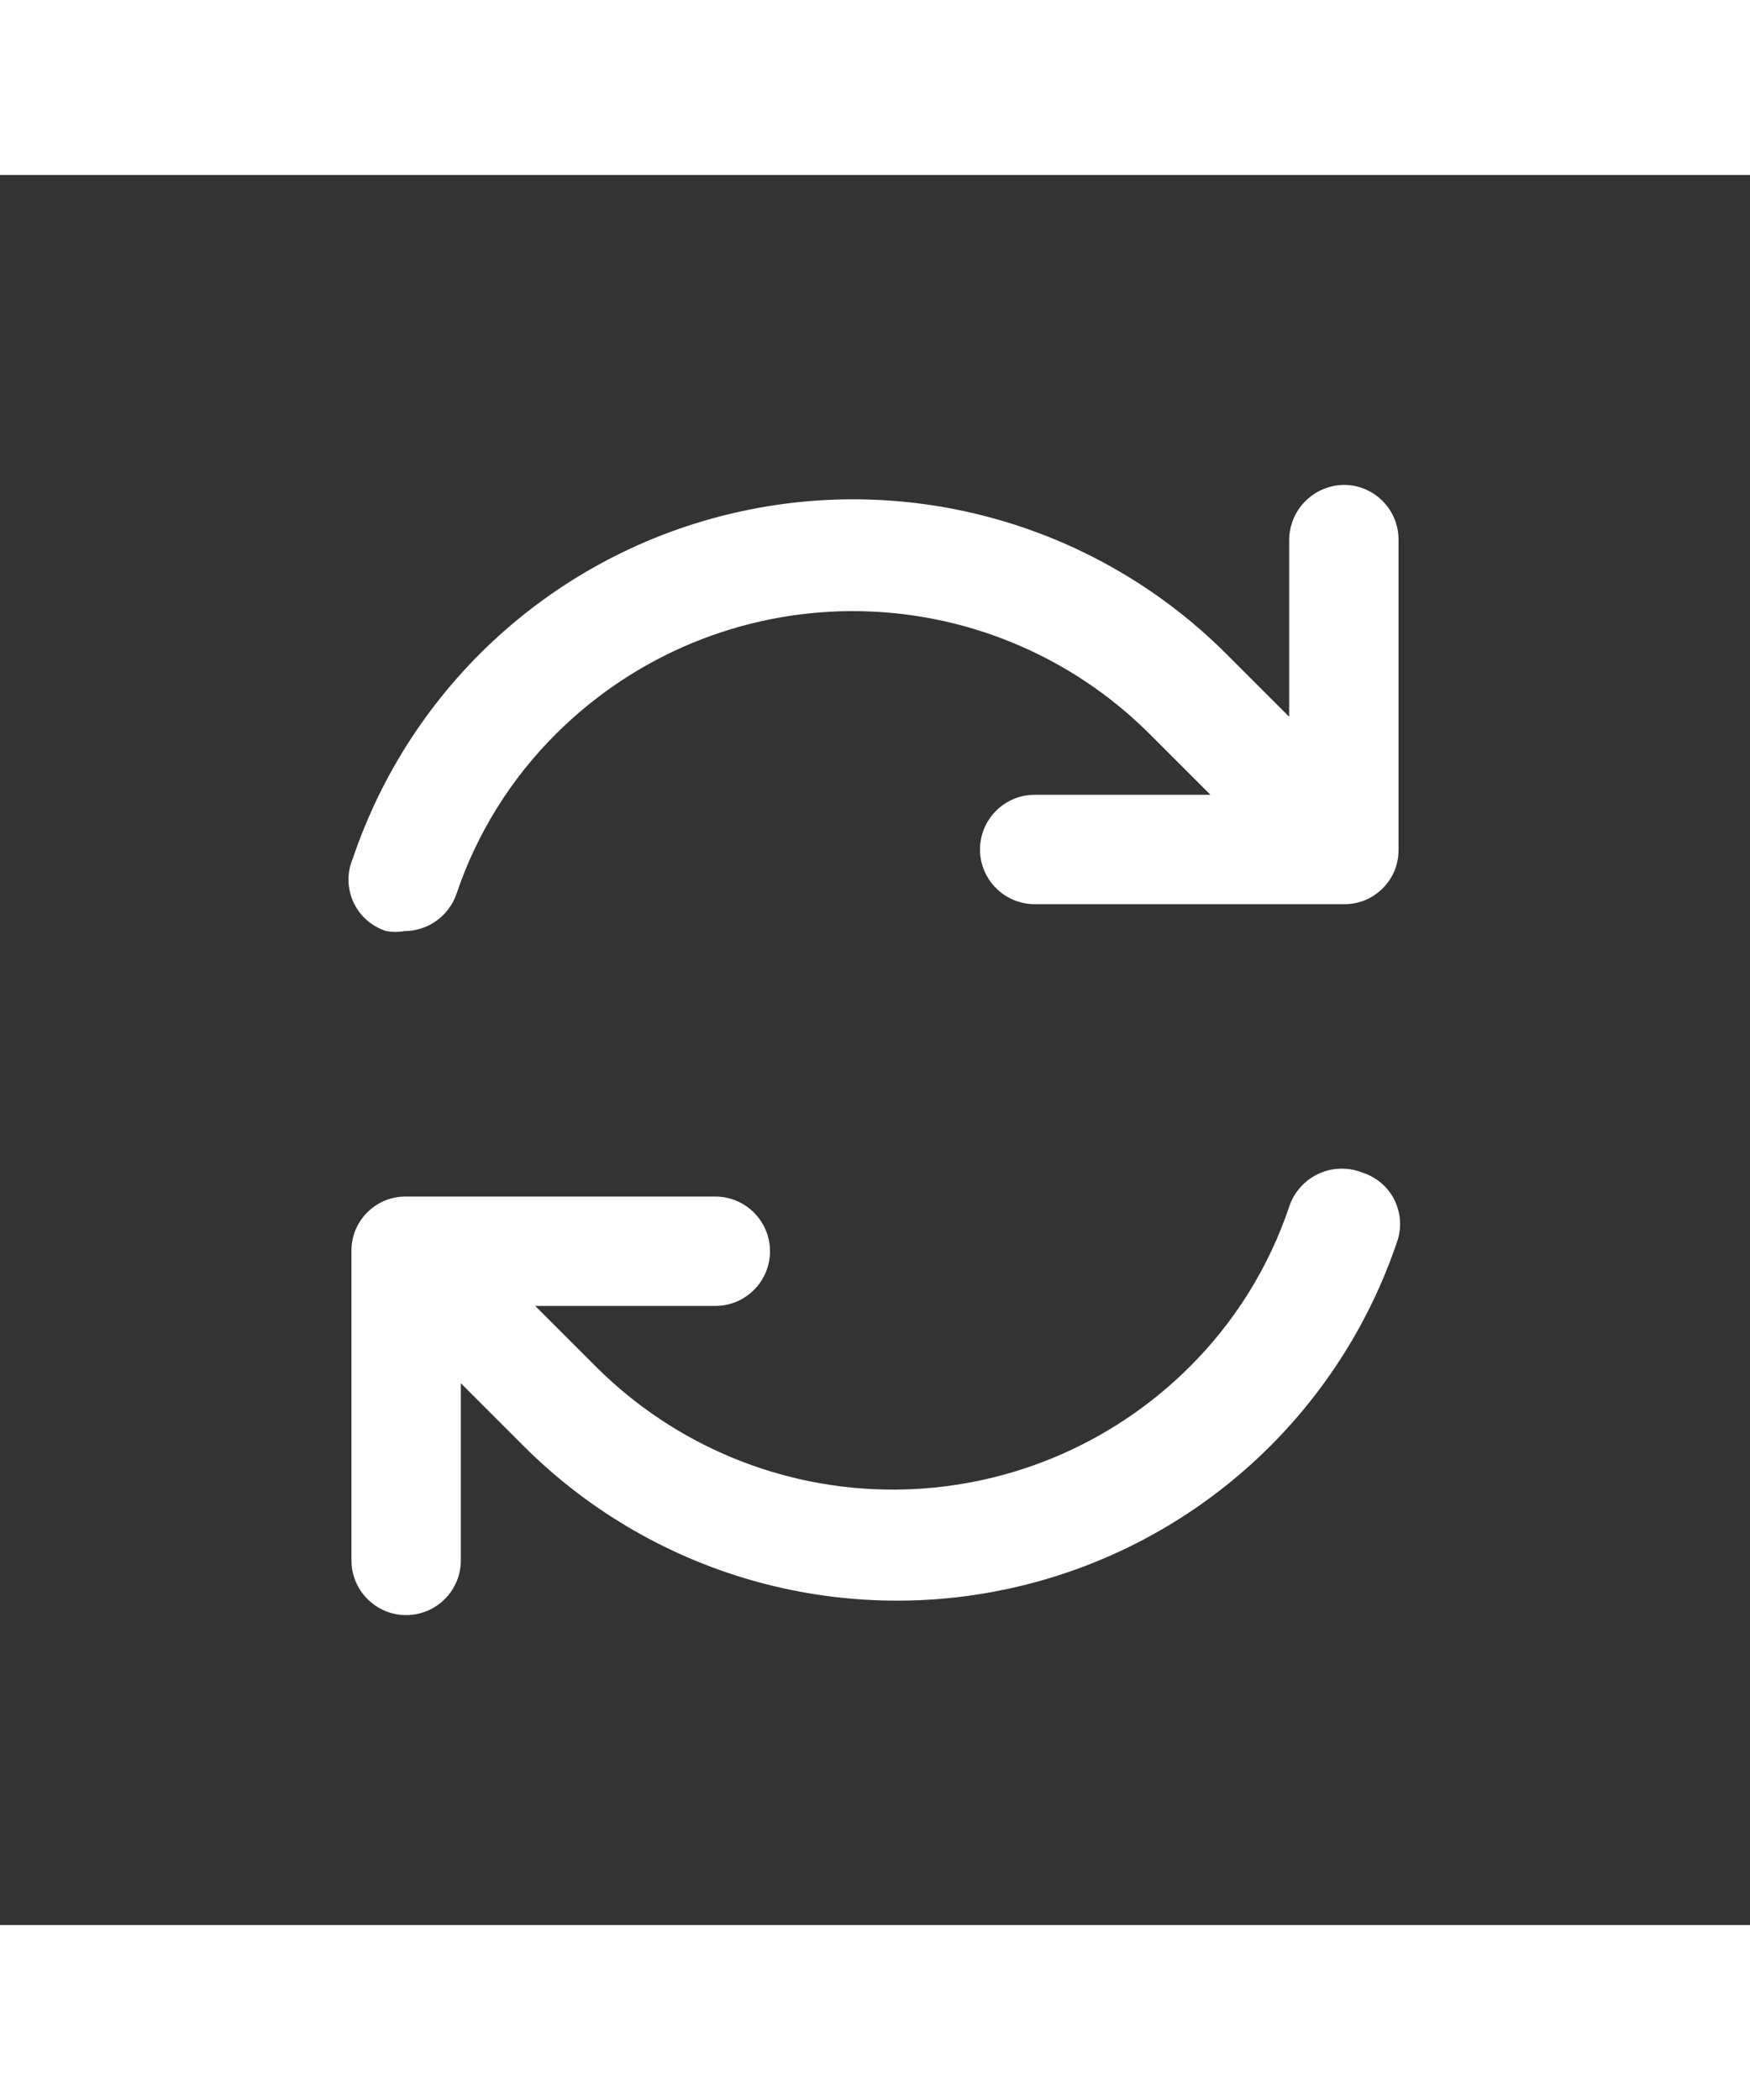 <?xml version="1.0" encoding="utf-8"?><!-- Uploaded to: SVG Repo, www.svgrepo.com, Generator: SVG Repo Mixer Tools -->
<svg width="20px" height="24px" viewBox="0 0 24 24" fill="none" xmlns="http://www.w3.org/2000/svg">
<rect x="0" y="0" width="24" height="24" fill="#333333" stroke="none"/>
<path d="M18.43 4.25C18.232 4.253 18.043 4.332 17.902 4.473C17.762 4.613 17.683 4.802 17.68 5V7.43L16.84 6.59C15.971 5.714 14.892 5.074 13.707 4.732C12.521 4.389 11.267 4.356 10.065 4.635C8.863 4.913 7.752 5.494 6.837 6.323C5.923 7.152 5.235 8.201 4.84 9.37C4.799 9.465 4.778 9.568 4.779 9.672C4.781 9.776 4.804 9.878 4.847 9.973C4.891 10.067 4.953 10.151 5.031 10.219C5.109 10.288 5.201 10.339 5.3 10.37C5.383 10.384 5.467 10.384 5.55 10.37C5.706 10.368 5.859 10.319 5.986 10.227C6.113 10.136 6.209 10.008 6.26 9.86C6.539 9.03 7.008 8.277 7.63 7.66C8.71 6.585 10.171 5.981 11.695 5.981C13.219 5.981 14.681 6.585 15.76 7.66L16.6 8.5H14.19C13.991 8.5 13.8 8.579 13.66 8.72C13.519 8.86 13.44 9.051 13.44 9.25C13.44 9.449 13.519 9.64 13.66 9.78C13.8 9.921 13.991 10 14.19 10H18.43C18.529 10.001 18.627 9.983 18.719 9.946C18.81 9.908 18.893 9.853 18.963 9.783C19.033 9.713 19.088 9.63 19.126 9.539C19.163 9.447 19.181 9.349 19.18 9.25V5C19.18 4.801 19.101 4.61 18.96 4.47C18.82 4.329 18.629 4.25 18.43 4.25Z" fill="#fff"/>
<path d="M18.68 13.68C18.584 13.642 18.481 13.624 18.377 13.628C18.274 13.631 18.172 13.655 18.079 13.7C17.985 13.743 17.901 13.806 17.833 13.884C17.764 13.961 17.712 14.052 17.68 14.15C17.401 14.98 16.932 15.733 16.31 16.35C15.23 17.425 13.769 18.029 12.245 18.029C10.721 18.029 9.26 17.425 8.18 16.35L7.34 15.51H9.81C10.009 15.51 10.2 15.431 10.34 15.29C10.481 15.15 10.56 14.959 10.56 14.76C10.56 14.561 10.481 14.37 10.34 14.23C10.2 14.089 10.009 14.01 9.81 14.01H5.57C5.471 14.009 5.373 14.027 5.281 14.064C5.19 14.102 5.107 14.157 5.037 14.227C4.967 14.297 4.912 14.38 4.874 14.471C4.837 14.563 4.819 14.661 4.82 14.76V19C4.82 19.199 4.899 19.39 5.04 19.53C5.18 19.671 5.371 19.75 5.57 19.75C5.769 19.75 5.96 19.671 6.1 19.53C6.241 19.39 6.32 19.199 6.32 19V16.57L7.16 17.41C8.029 18.286 9.108 18.926 10.293 19.268C11.479 19.61 12.733 19.644 13.935 19.365C15.137 19.087 16.248 18.506 17.163 17.677C18.078 16.848 18.765 15.799 19.16 14.63C19.193 14.536 19.206 14.437 19.2 14.338C19.193 14.239 19.166 14.142 19.122 14.053C19.077 13.964 19.015 13.886 18.939 13.822C18.863 13.758 18.775 13.709 18.68 13.68Z" fill="#fff"/>
</svg>